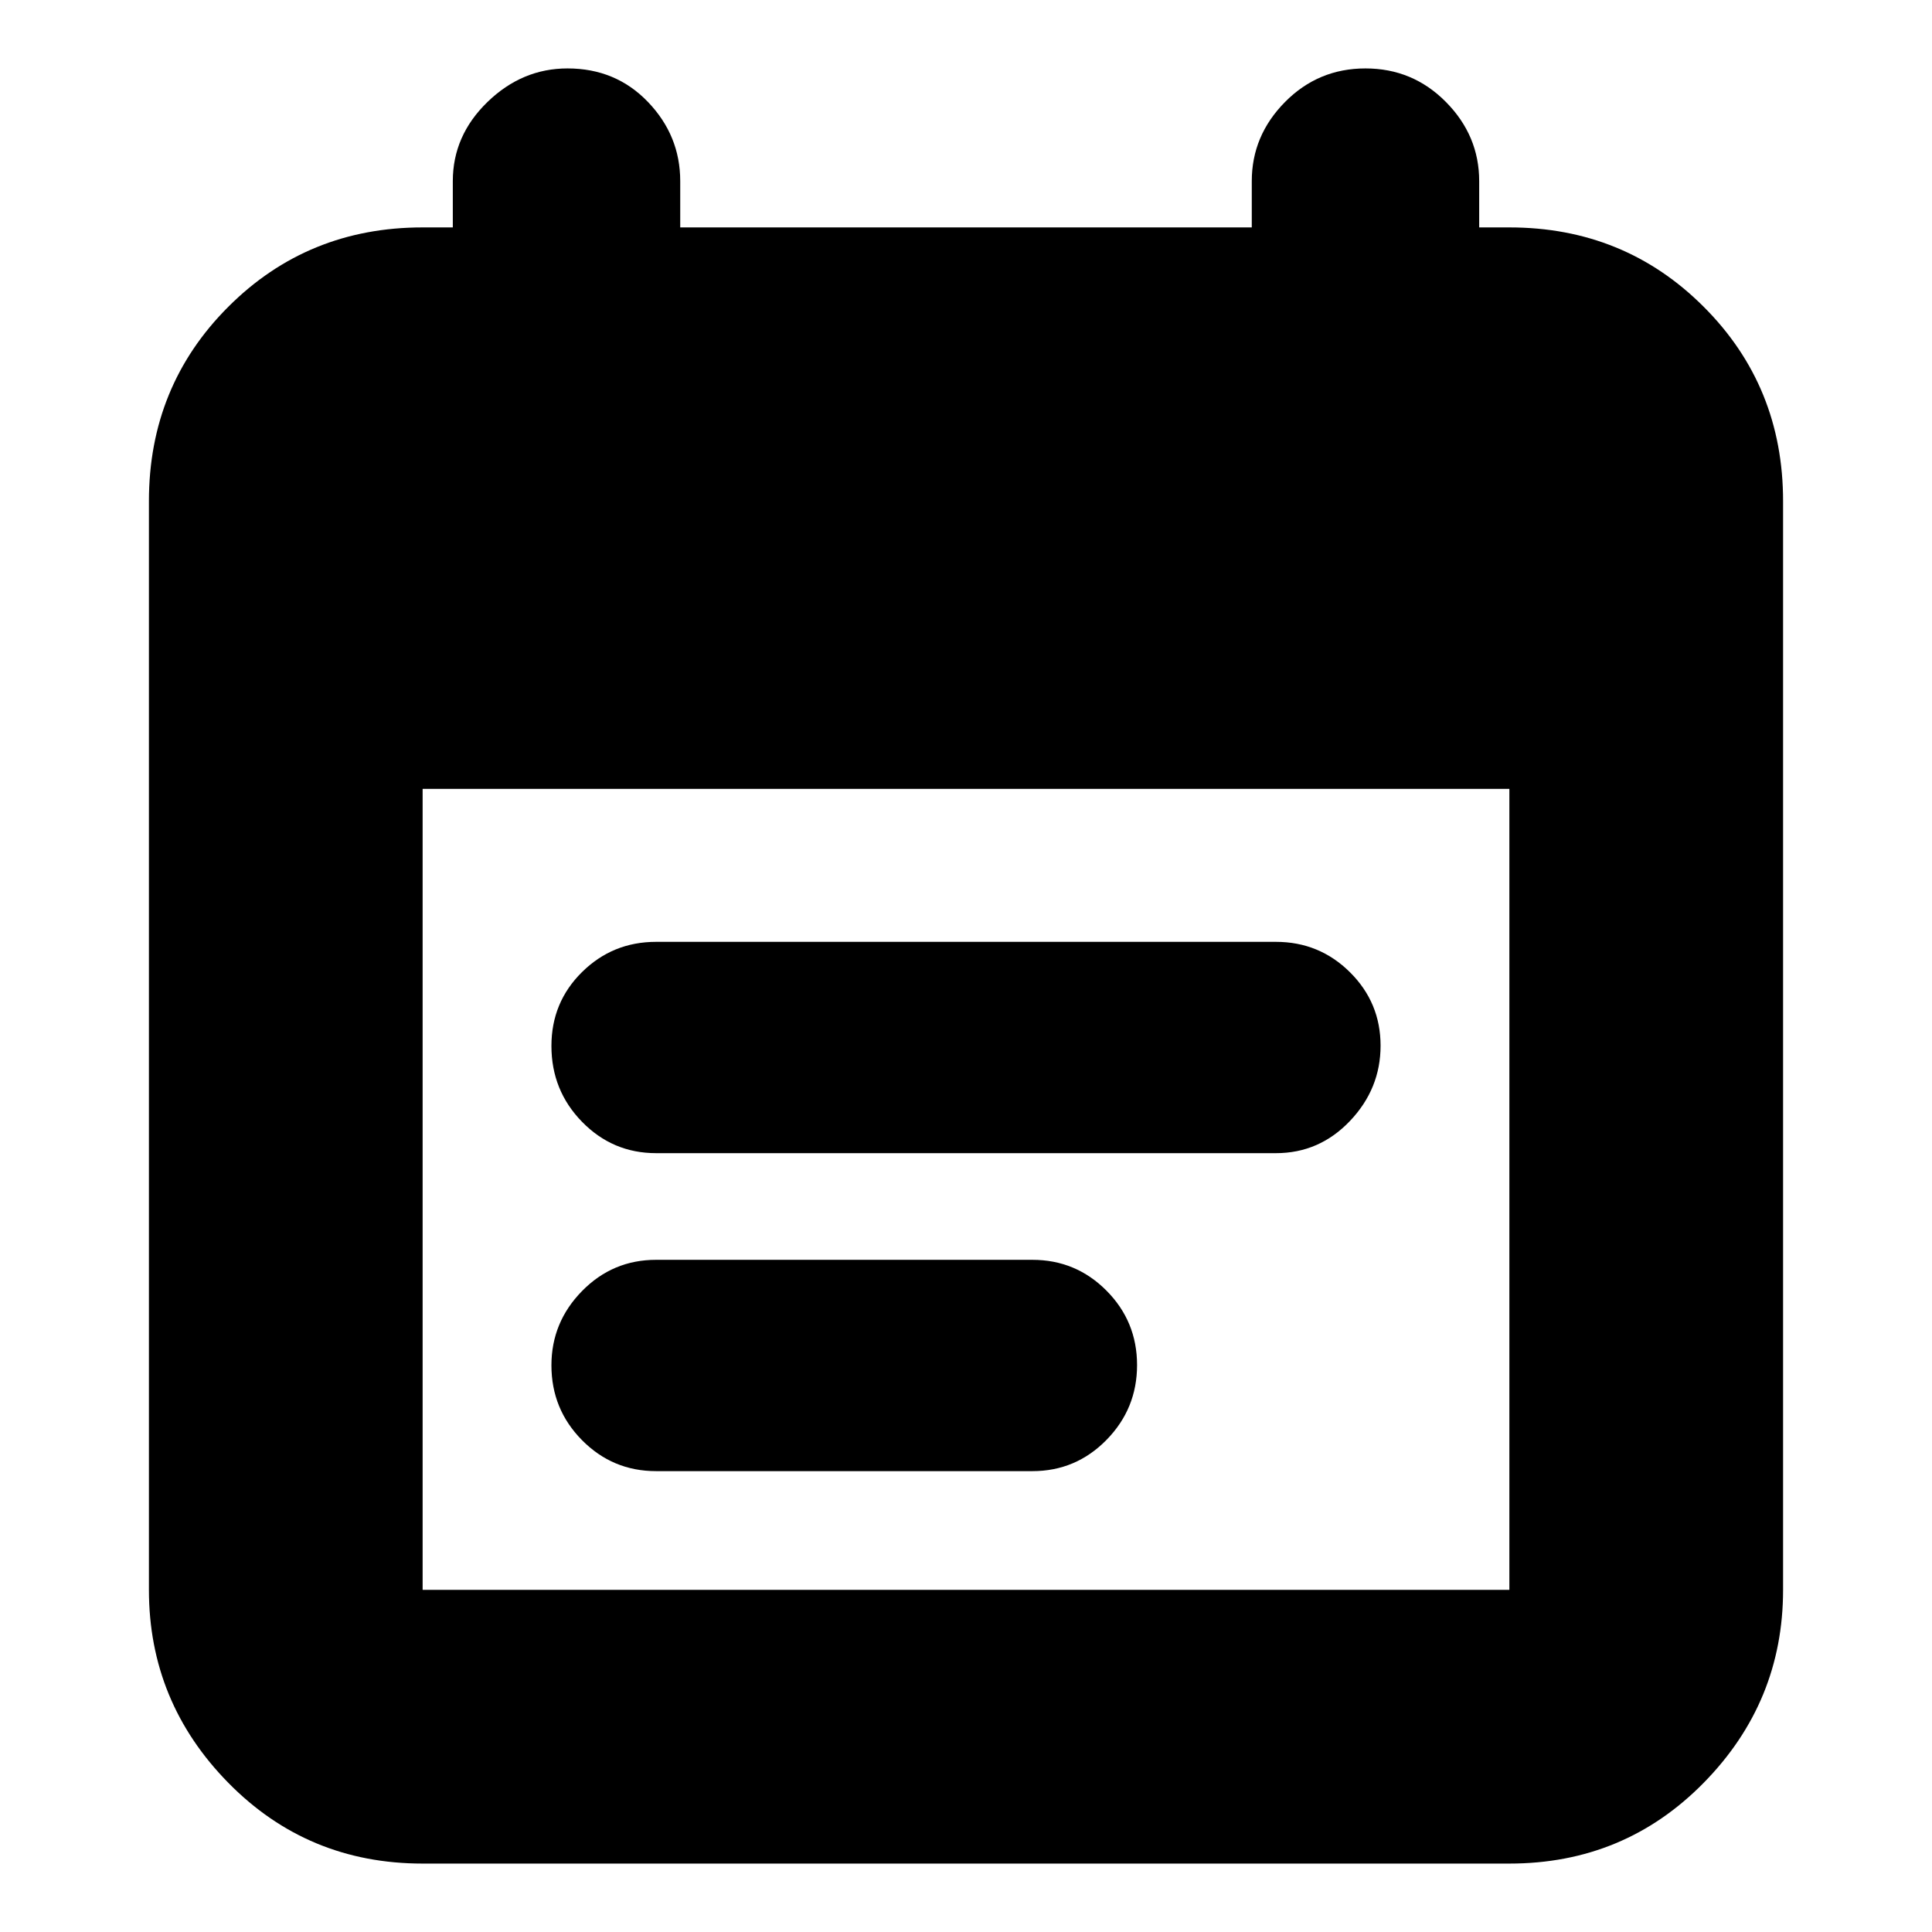 <svg xmlns="http://www.w3.org/2000/svg" height="24" viewBox="0 -960 960 960" width="24"><path d="M210-34q-57.12 0-96.56-40.14Q74-114.28 74-170v-541q0-57.13 39.44-96.56Q152.88-847 210-847h15v-23q0-22.6 17.2-39.3Q259.4-926 282-926q24 0 40 16.7t16 39.3v23h284v-23q0-22.6 16.5-39.3 16.5-16.7 40-16.7t40 16.7Q735-892.6 735-870v23h15q57.13 0 96.56 39.44Q886-768.13 886-711v541q0 55.72-39.44 95.86Q807.13-34 750-34H210Zm0-136h540v-398H210v398Zm116-217q-21.58 0-36.79-15.58T274-440.28q0-21.7 15.21-36.71Q304.42-492 326-492h308q21.57 0 36.79 15.1Q686-461.81 686-440.4q0 21.4-15.21 37.4-15.22 16-36.79 16H326Zm0 158q-21.58 0-36.79-15.38T274-281.58q0-21.4 15.21-36.91Q304.42-334 326-334h187q21.57 0 36.79 15.3 15.21 15.3 15.21 37t-15.21 37.2Q534.57-229 513-229H326Z"/></svg>